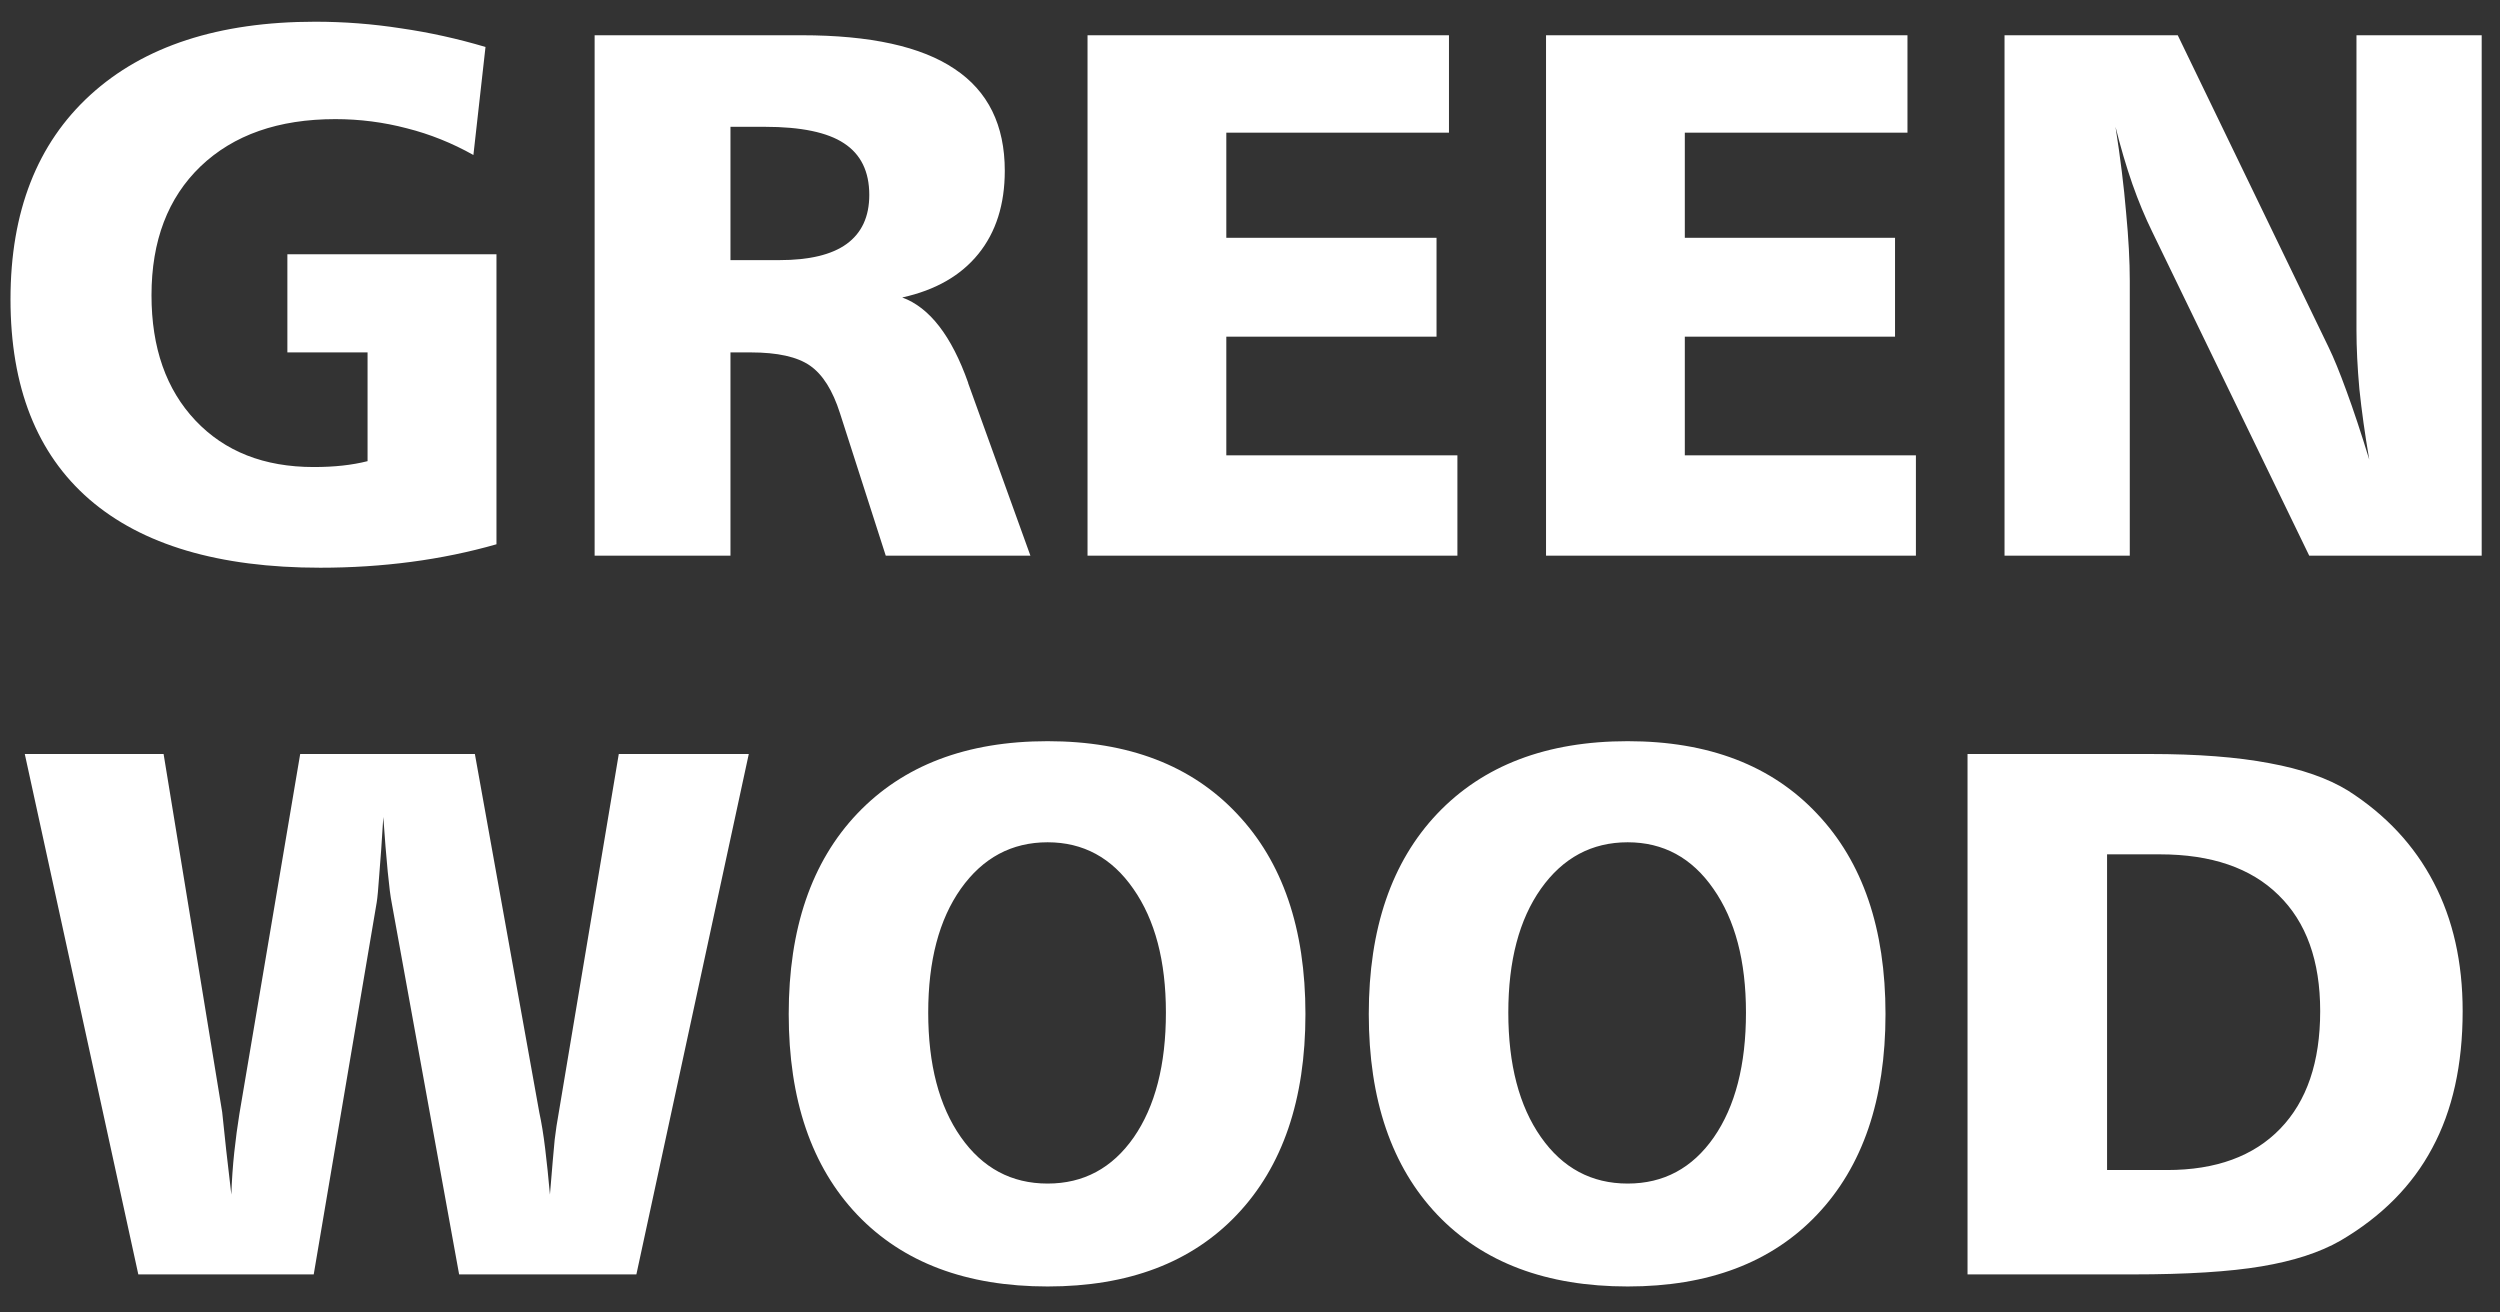 <svg width="80" height="42" viewBox="0 0 80 42" fill="none" xmlns="http://www.w3.org/2000/svg">
<rect x="0" y="0" width="80" height="42" fill="#333333" stroke="none"/>
<path d="M15.536 1.503L15.149 4.96C14.469 4.578 13.758 4.292 13.016 4.105C12.274 3.91 11.512 3.812 10.731 3.812C8.91 3.812 7.473 4.316 6.418 5.324C5.371 6.331 4.848 7.706 4.848 9.449C4.848 11.128 5.317 12.464 6.254 13.456C7.192 14.449 8.453 14.945 10.039 14.945C10.375 14.945 10.684 14.929 10.965 14.898C11.246 14.867 11.512 14.82 11.762 14.757V11.277H9.196V8.136H15.887V17.417C15.012 17.667 14.102 17.855 13.157 17.98C12.211 18.105 11.242 18.167 10.25 18.167C7.008 18.167 4.543 17.437 2.856 15.976C1.176 14.515 0.336 12.382 0.336 9.578C0.336 6.773 1.188 4.593 2.891 3.038C4.602 1.476 7 0.695 10.086 0.695C11.008 0.695 11.922 0.765 12.828 0.906C13.742 1.038 14.645 1.238 15.536 1.503ZM23.375 4.058V8.324H24.934C25.895 8.324 26.614 8.152 27.09 7.808C27.575 7.456 27.817 6.933 27.817 6.238C27.817 5.488 27.547 4.937 27.008 4.585C26.477 4.234 25.633 4.058 24.477 4.058H23.375ZM19.028 1.128H25.649C27.852 1.128 29.485 1.488 30.547 2.206C31.617 2.917 32.153 4.003 32.153 5.464C32.153 6.542 31.871 7.429 31.309 8.124C30.746 8.82 29.934 9.285 28.871 9.519C29.746 9.839 30.45 10.749 30.981 12.249V12.261L32.973 17.781H28.344L26.879 13.222C26.645 12.488 26.325 11.98 25.918 11.699C25.512 11.417 24.879 11.277 24.02 11.277H23.375V17.781H19.028V1.128ZM34.801 1.128H46.367V4.245H39.242V7.609H45.969V10.773H39.242V14.57H46.637V17.781H34.801V1.128ZM49.473 1.128H61.039V4.245H53.914V7.609H60.641V10.773H53.914V14.57H61.309V17.781H49.473V1.128ZM64.145 1.128H69.688L74.516 11.113C74.68 11.449 74.871 11.917 75.09 12.519C75.309 13.113 75.551 13.843 75.817 14.71C75.676 13.89 75.571 13.136 75.5 12.449C75.438 11.761 75.407 11.132 75.407 10.562V1.128H79.414V17.781H73.895L68.879 7.433C68.645 6.956 68.43 6.441 68.235 5.886C68.039 5.324 67.86 4.714 67.696 4.058C67.852 5.05 67.965 5.964 68.035 6.8C68.114 7.628 68.153 8.359 68.153 8.992V17.781H64.145V1.128ZM0.793 24.128H5.235L7.11 35.589C7.149 35.949 7.192 36.355 7.239 36.808C7.293 37.253 7.348 37.726 7.403 38.226C7.418 37.757 7.45 37.308 7.496 36.878C7.543 36.441 7.598 36.031 7.66 35.648L9.606 24.128H15.196L17.258 35.601C17.328 35.921 17.391 36.308 17.446 36.761C17.5 37.206 17.551 37.695 17.598 38.226C17.668 37.367 17.719 36.781 17.75 36.468C17.789 36.148 17.828 35.886 17.867 35.683L19.801 24.128H23.961L20.364 40.781H14.692L12.536 28.898C12.496 28.703 12.453 28.367 12.407 27.89C12.36 27.406 12.313 26.824 12.266 26.144C12.219 26.917 12.176 27.531 12.137 27.984C12.106 28.437 12.078 28.734 12.055 28.874L10.039 40.781H4.426L0.793 24.128ZM33.524 26.953C32.375 26.953 31.45 27.449 30.746 28.441C30.051 29.425 29.703 30.745 29.703 32.402C29.703 34.066 30.051 35.394 30.746 36.386C31.442 37.378 32.367 37.874 33.524 37.874C34.672 37.874 35.59 37.382 36.278 36.398C36.965 35.406 37.309 34.074 37.309 32.402C37.309 30.753 36.961 29.433 36.266 28.441C35.578 27.449 34.664 26.953 33.524 26.953ZM33.524 23.718C36.11 23.718 38.129 24.492 39.582 26.038C41.043 27.578 41.774 29.714 41.774 32.449C41.774 35.191 41.043 37.331 39.582 38.87C38.129 40.402 36.11 41.167 33.524 41.167C30.922 41.167 28.891 40.402 27.43 38.87C25.969 37.331 25.239 35.191 25.239 32.449C25.239 29.714 25.969 27.578 27.43 26.038C28.899 24.492 30.93 23.718 33.524 23.718ZM52.086 26.953C50.938 26.953 50.012 27.449 49.309 28.441C48.614 29.425 48.266 30.745 48.266 32.402C48.266 34.066 48.614 35.394 49.309 36.386C50.004 37.378 50.93 37.874 52.086 37.874C53.235 37.874 54.153 37.382 54.84 36.398C55.528 35.406 55.871 34.074 55.871 32.402C55.871 30.753 55.524 29.433 54.828 28.441C54.141 27.449 53.227 26.953 52.086 26.953ZM52.086 23.718C54.672 23.718 56.692 24.492 58.145 26.038C59.606 27.578 60.336 29.714 60.336 32.449C60.336 35.191 59.606 37.331 58.145 38.87C56.692 40.402 54.672 41.167 52.086 41.167C49.485 41.167 47.453 40.402 45.992 38.87C44.532 37.331 43.801 35.191 43.801 32.449C43.801 29.714 44.532 27.578 45.992 26.038C47.461 24.492 49.492 23.718 52.086 23.718ZM67.426 27.339V37.441H69.348C70.91 37.441 72.118 36.999 72.969 36.117C73.821 35.234 74.246 33.98 74.246 32.355C74.246 30.745 73.801 29.507 72.91 28.64C72.028 27.773 70.762 27.339 69.114 27.339H67.426ZM62.961 24.128H68.797C70.321 24.128 71.594 24.226 72.618 24.421C73.649 24.609 74.489 24.902 75.137 25.3C76.348 26.074 77.262 27.054 77.879 28.242C78.496 29.421 78.805 30.792 78.805 32.355C78.805 34.074 78.481 35.535 77.832 36.738C77.192 37.941 76.211 38.929 74.891 39.703C74.235 40.078 73.395 40.351 72.371 40.523C71.348 40.695 69.973 40.781 68.246 40.781H62.961V24.128Z" fill="white"/>
</svg>
